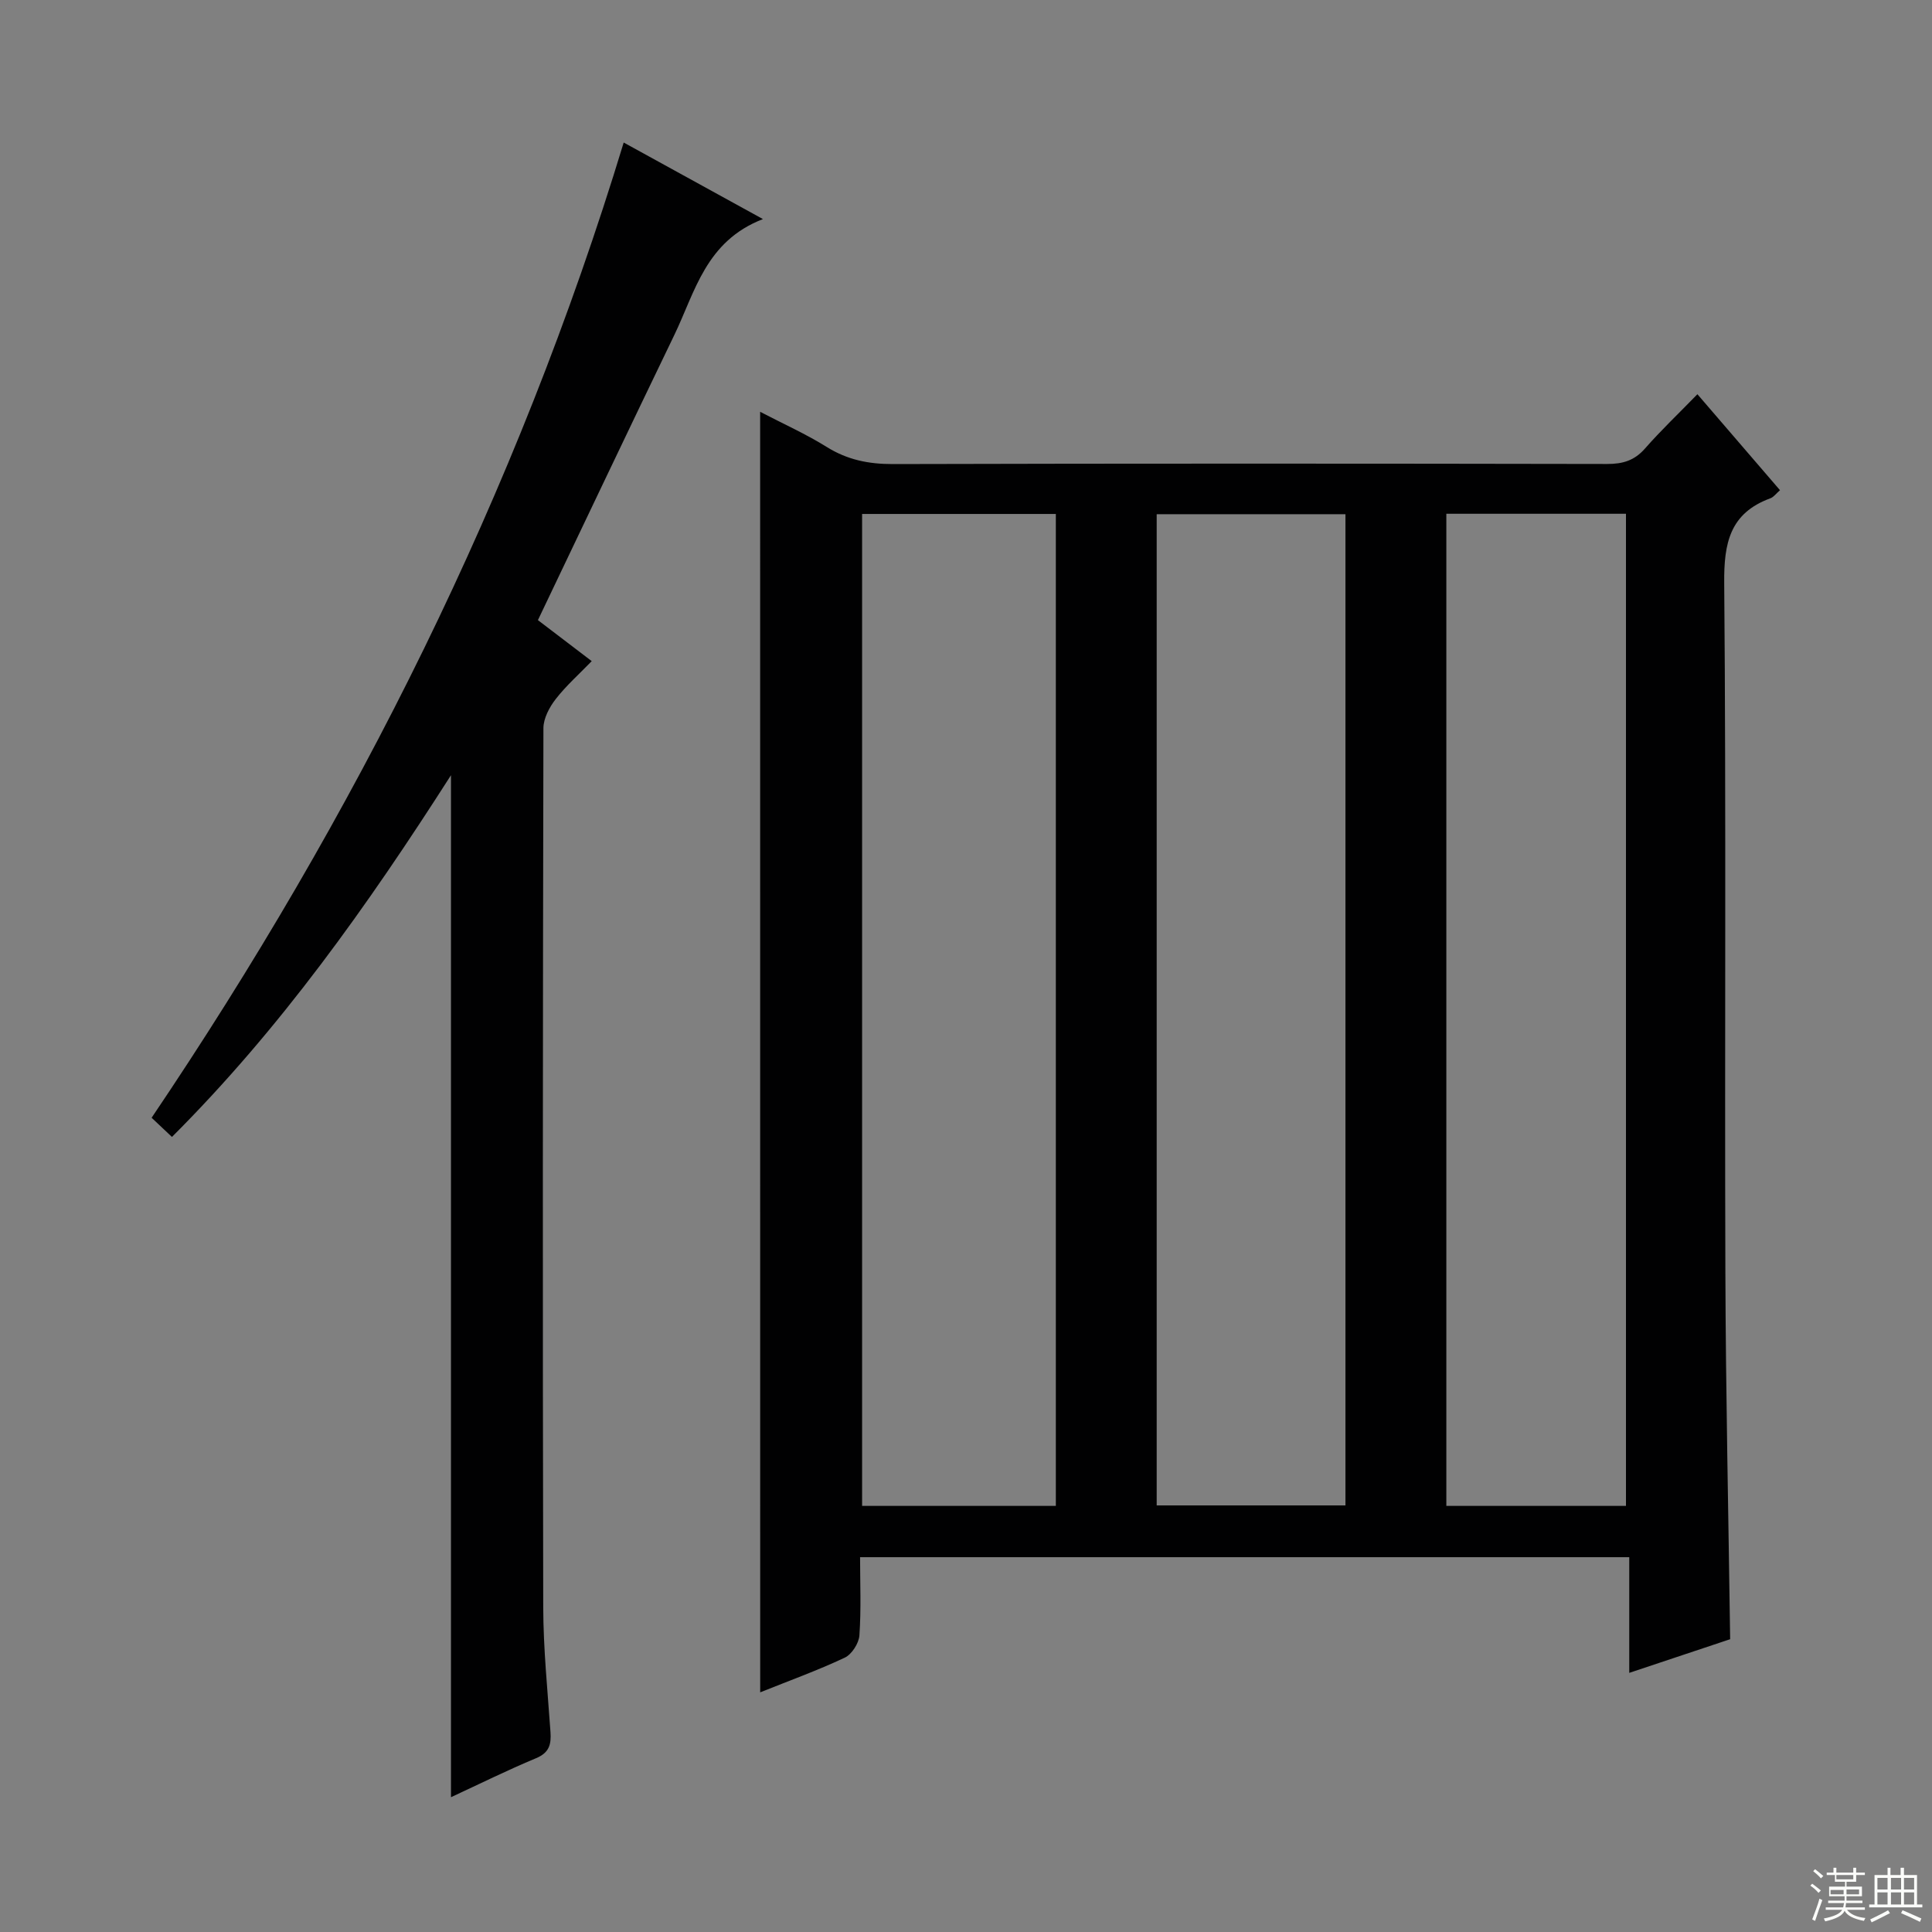 <svg enable-background="new 0 0 400 400" viewBox="0 0 400 400" xmlns="http://www.w3.org/2000/svg"><rect x="0" y="0" width="400" height="400" fill="#808080" stroke="none"/><path d="m157.38 85.26c4.77 2.49 9.46 4.58 13.77 7.27 4.28 2.67 8.67 3.56 13.68 3.55 49.31-.13 98.62-.11 147.92-.02 3.22.01 5.65-.71 7.83-3.2 3.29-3.75 6.92-7.2 10.85-11.24 5.81 6.76 11.38 13.23 17.1 19.87-.79.68-1.3 1.42-2 1.68-8.39 3.08-9.63 9.27-9.55 17.58.41 47.47.08 94.95.24 142.43.08 25.27.64 50.54.99 76.2-6.5 2.17-13.41 4.47-20.89 6.97 0-8.16 0-15.86 0-23.95-53.18 0-105.87 0-159.25 0 0 5.34.24 10.79-.14 16.2-.12 1.65-1.59 3.93-3.05 4.61-5.66 2.66-11.56 4.79-17.49 7.17-.01-88.59-.01-176.56-.01-265.12zm61.22 226.52c0-68.83 0-137.16 0-205.37-13.65 0-26.89 0-40.11 0v205.37zm59.96-.1c0-68.65 0-136.96 0-205.22-13.26 0-26.14 0-39.08 0v205.22zm58.08.1c0-68.75 0-137.08 0-205.41-12.61 0-24.85 0-37.19 0v205.41z" fill="#010102"/><path d="m129.13 29.51c9.47 5.21 18.55 10.2 28.83 15.85-11.85 4.57-14.04 15.07-18.36 24.02-9.45 19.57-18.77 39.21-28.23 59.01 3.49 2.66 7.05 5.37 11.14 8.49-2.57 2.66-5.27 5.05-7.45 7.85-1.31 1.68-2.54 3.99-2.55 6.02-.13 60.66-.17 121.31-.04 181.97.02 8.62.9 17.25 1.5 25.86.18 2.59-.25 4.3-2.99 5.44-5.93 2.47-11.71 5.34-17.61 8.07 0-70.46 0-140.45 0-211.59-17.34 27.12-35.37 52.52-57.77 74.89-1.4-1.32-2.57-2.43-4.21-3.97 42.17-62.51 75.63-129.18 97.74-201.91z" fill="#010102"/><g fill="#fbfcfa"><path d="m374.8 390.4.4-.4c.7.5 1.3 1 1.8 1.4l-.5.5c-.5-.6-1.1-1.1-1.7-1.5zm1 7.3-.6-.3c.5-1.4 1.1-2.8 1.5-4.3.2.1.4.2.6.3-.5 1.3-1 2.8-1.5 4.3zm-.4-10.3.4-.4c.4.3 1 .8 1.7 1.4l-.5.5c-.4-.5-1-1-1.6-1.5zm2.5.3h1.7v-1h.6v1h3.5v-1h.6v1h1.8v.5h-1.8v1.4h-2v1h3.2v2h-3.2v.9h3.3v.5h-3.4c0 .3-.1.6-.1.9h4v.5h-3.7c.7.9 1.9 1.5 3.8 1.7-.1.2-.2.4-.3.6-2.1-.4-3.5-1.1-4-2.1-.4 1-1.8 1.7-4 2.2-.1-.2-.2-.4-.3-.6 2.1-.4 3.4-1 3.8-1.8h-3.4v-.5h3.6c.1-.3.1-.6.2-.9h-3.3v-.5h3.4c0-.3 0-.6 0-.9h-3.2v-2h3.3v-1h-2.1v-1.4h-1.7v-.5zm1.1 3.5v1h2.7c0-.3 0-.4 0-.4 0-.1 0-.2 0-.2 0-.1 0-.2 0-.3h-2.7zm1.2-3v.9h3.5v-.9zm4.7 3h-2.6v.6.4h2.6z"/><path d="m393.6 386.7h.6v1.5h2.7v6.1h1.1v.6h-11v-.6h1.1v-6.1h2.7v-1.5h.6v1.5h2.1v-1.5zm-2.7 8.8.4.6c-1.2.6-2.5 1.3-3.8 1.9-.1-.2-.2-.4-.3-.6 1.2-.6 2.5-1.2 3.7-1.9zm-2.2-6.7v2.4h2.1v-2.4zm0 3v2.5h2.1v-2.5zm2.8-3v2.4h2.1v-2.4zm0 3v2.5h2.1v-2.5zm6 6.1c-1.4-.7-2.7-1.3-3.9-1.8l.3-.6c1.5.6 2.7 1.2 3.9 1.7zm-1.2-9.1h-2.1v2.4h2.1zm-2.1 3v2.5h2.1v-2.5z"/></g></svg>